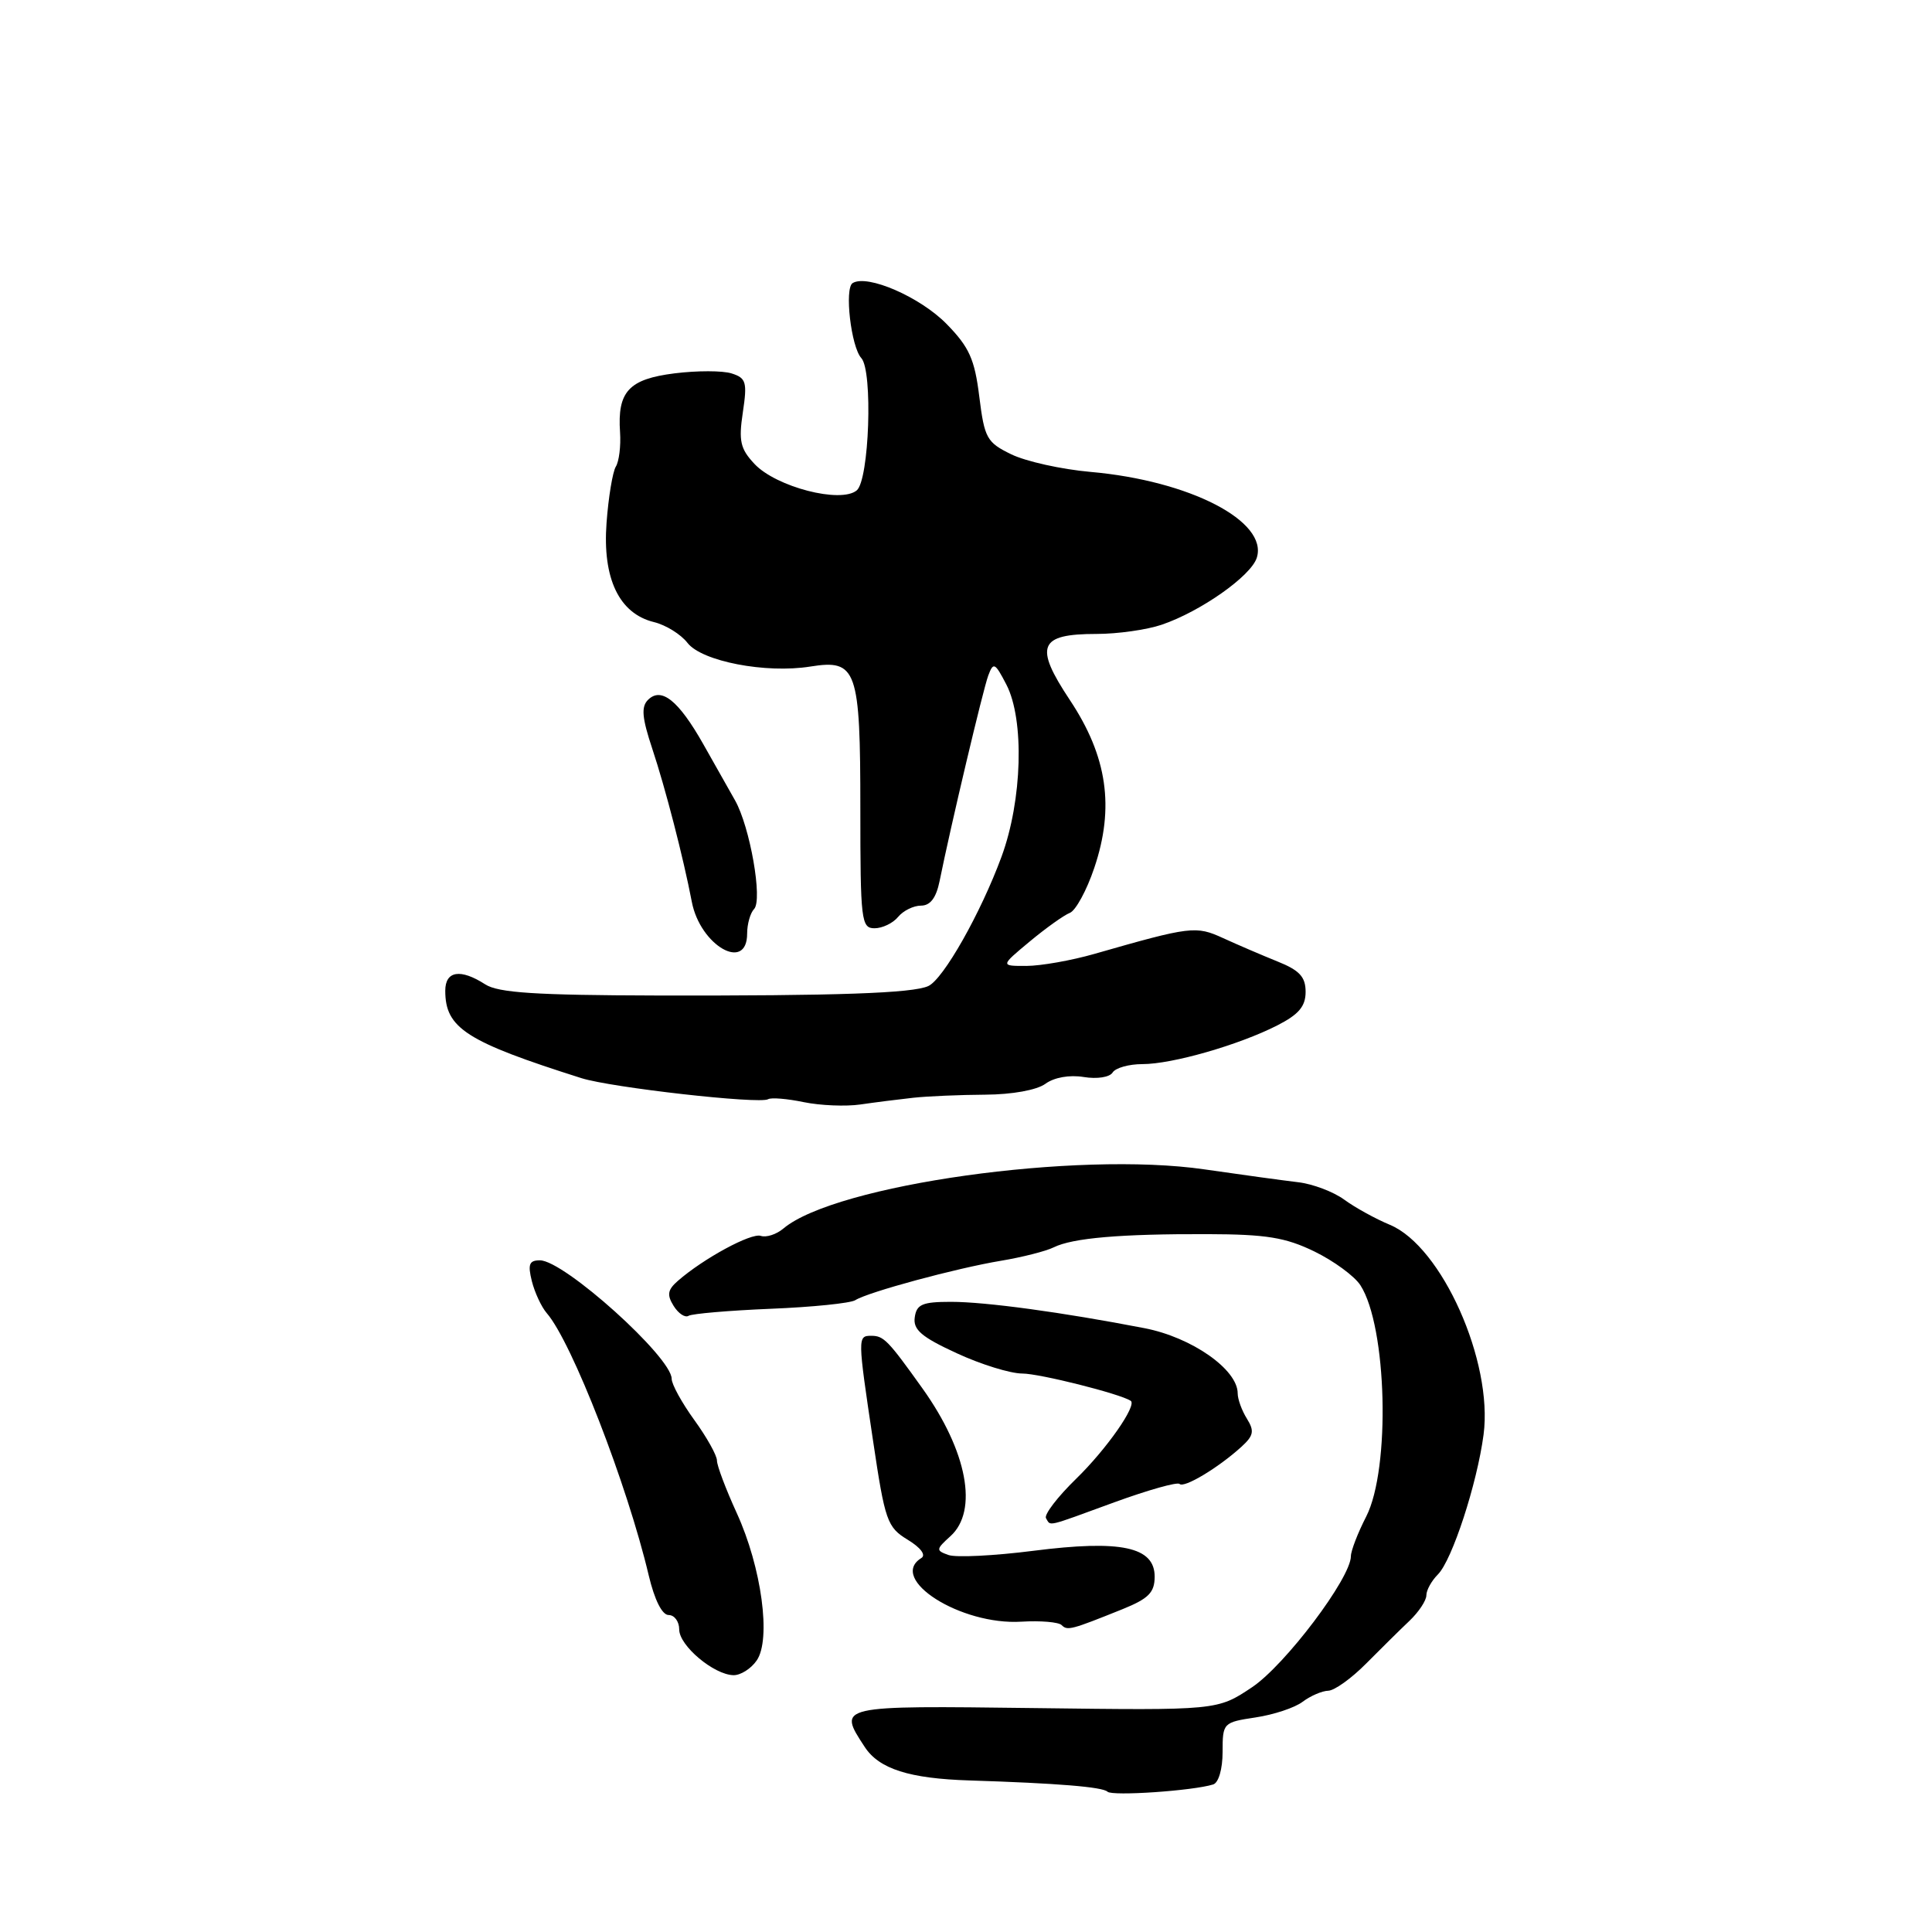 <?xml version="1.0" encoding="UTF-8" standalone="no"?>
<!DOCTYPE svg PUBLIC "-//W3C//DTD SVG 1.1//EN" "http://www.w3.org/Graphics/SVG/1.1/DTD/svg11.dtd" >
<svg xmlns="http://www.w3.org/2000/svg" xmlns:xlink="http://www.w3.org/1999/xlink" version="1.1" viewBox="0 0 256 256">
 <g >
 <path fill="currentColor"
d=" M 160.75 236.45 C 161.47 236.23 162.00 234.40 162.00 232.14 C 162.00 228.29 162.07 228.22 166.36 227.57 C 168.77 227.21 171.58 226.28 172.61 225.49 C 173.65 224.71 175.18 224.05 176.00 224.03 C 176.82 224.01 179.07 222.40 181.00 220.45 C 182.93 218.51 185.51 215.95 186.75 214.78 C 187.99 213.60 189.00 212.08 189.00 211.39 C 189.00 210.70 189.69 209.46 190.53 208.62 C 192.41 206.74 195.72 196.61 196.58 190.10 C 197.86 180.43 191.05 165.17 184.18 162.30 C 182.28 161.51 179.55 160.01 178.12 158.96 C 176.68 157.91 173.93 156.87 172.00 156.65 C 170.07 156.42 164.50 155.66 159.61 154.95 C 142.70 152.49 110.72 156.98 103.81 162.78 C 102.88 163.57 101.53 164.00 100.81 163.76 C 99.54 163.33 93.22 166.75 89.81 169.73 C 88.46 170.91 88.35 171.58 89.26 173.04 C 89.89 174.05 90.78 174.64 91.24 174.35 C 91.70 174.07 96.60 173.65 102.12 173.42 C 107.64 173.20 112.69 172.68 113.33 172.28 C 115.04 171.20 126.69 168.05 132.62 167.06 C 135.44 166.59 138.59 165.79 139.62 165.28 C 142.12 164.04 148.47 163.49 160.00 163.53 C 167.80 163.55 170.34 163.97 174.17 165.83 C 176.73 167.08 179.48 169.09 180.26 170.30 C 183.79 175.76 184.27 194.60 181.03 200.95 C 179.91 203.13 179.00 205.50 179.00 206.21 C 178.99 209.10 170.29 220.63 165.90 223.57 C 161.31 226.64 161.31 226.64 137.16 226.33 C 110.86 226.00 110.97 225.97 114.58 231.48 C 116.49 234.40 120.49 235.67 128.50 235.92 C 140.13 236.29 146.11 236.78 146.75 237.41 C 147.36 238.02 158.08 237.29 160.75 236.45 Z  M 100.26 220.03 C 102.21 217.25 100.92 207.69 97.62 200.48 C 96.18 197.33 95.00 194.21 95.00 193.53 C 95.00 192.85 93.65 190.44 92.00 188.16 C 90.35 185.88 89.00 183.43 89.00 182.70 C 89.00 179.83 74.74 167.00 71.54 167.00 C 70.12 167.00 69.92 167.53 70.47 169.75 C 70.85 171.26 71.74 173.18 72.45 174.00 C 75.78 177.83 83.12 196.73 85.96 208.75 C 86.73 211.99 87.73 214.00 88.60 214.00 C 89.37 214.00 90.00 214.86 90.00 215.92 C 90.00 218.06 94.59 221.92 97.19 221.97 C 98.12 221.99 99.51 221.12 100.26 220.03 Z  M 148.75 213.22 C 152.20 211.82 152.99 211.02 153.00 208.92 C 153.00 204.96 148.54 204.01 136.92 205.49 C 131.74 206.15 126.69 206.40 125.69 206.05 C 123.99 205.45 124.01 205.30 125.94 203.55 C 129.66 200.19 128.16 192.28 122.25 184.00 C 117.68 177.60 117.10 177.00 115.46 177.00 C 113.62 177.00 113.63 177.15 115.68 190.88 C 117.27 201.56 117.55 202.36 120.27 204.02 C 122.00 205.07 122.73 206.05 122.08 206.45 C 117.61 209.22 127.30 215.38 135.35 214.88 C 137.87 214.73 140.26 214.93 140.67 215.33 C 141.43 216.10 141.92 215.97 148.75 213.22 Z  M 147.69 199.05 C 152.14 197.43 156.01 196.34 156.30 196.63 C 156.88 197.22 161.42 194.50 164.47 191.73 C 166.12 190.23 166.24 189.62 165.22 187.98 C 164.55 186.91 164.00 185.40 164.00 184.63 C 164.00 181.46 157.91 177.20 151.65 175.99 C 140.74 173.88 130.61 172.50 126.00 172.50 C 122.22 172.50 121.45 172.83 121.21 174.55 C 120.97 176.19 122.10 177.16 126.75 179.30 C 129.96 180.79 133.88 182.00 135.46 182.00 C 137.73 182.00 148.37 184.67 149.82 185.61 C 150.71 186.18 146.64 192.00 142.62 195.92 C 140.13 198.34 138.32 200.71 138.60 201.17 C 139.27 202.24 138.42 202.44 147.69 199.05 Z  M 121.00 145.46 C 122.92 145.25 127.22 145.07 130.55 145.05 C 134.12 145.03 137.38 144.44 138.52 143.61 C 139.68 142.76 141.71 142.40 143.60 142.71 C 145.38 143.00 147.04 142.74 147.43 142.11 C 147.81 141.50 149.58 141.00 151.38 141.00 C 155.33 141.00 164.14 138.47 169.25 135.87 C 172.09 134.42 173.00 133.35 173.00 131.43 C 173.00 129.44 172.20 128.57 169.25 127.39 C 167.19 126.56 163.96 125.17 162.08 124.31 C 158.46 122.65 157.81 122.73 145.00 126.40 C 141.97 127.27 137.93 127.98 136.02 127.99 C 132.54 128.00 132.54 128.00 136.45 124.75 C 138.60 122.96 140.99 121.26 141.76 120.96 C 142.53 120.66 143.99 117.99 144.99 115.02 C 147.71 107.00 146.73 100.24 141.77 92.77 C 137.00 85.59 137.64 84.00 145.30 84.00 C 148.08 84.00 151.96 83.45 153.93 82.78 C 159.10 81.02 165.76 76.33 166.53 73.91 C 168.06 69.07 157.65 63.69 144.50 62.53 C 140.65 62.19 135.93 61.14 134.00 60.20 C 130.75 58.62 130.45 58.07 129.76 52.55 C 129.15 47.60 128.43 46.00 125.44 42.94 C 121.94 39.36 114.93 36.31 112.98 37.51 C 111.87 38.20 112.77 45.97 114.13 47.45 C 115.68 49.14 115.18 63.61 113.52 64.98 C 111.40 66.74 102.85 64.53 99.98 61.48 C 98.09 59.47 97.86 58.43 98.43 54.64 C 99.03 50.63 98.87 50.09 96.94 49.48 C 95.75 49.10 92.36 49.10 89.39 49.47 C 83.32 50.23 81.79 51.88 82.16 57.28 C 82.28 59.09 82.03 61.14 81.60 61.83 C 81.18 62.52 80.62 65.88 80.37 69.29 C 79.82 76.67 82.04 81.30 86.65 82.43 C 88.22 82.81 90.22 84.05 91.10 85.19 C 92.99 87.63 101.47 89.27 107.38 88.32 C 113.54 87.34 114.00 88.65 114.00 107.19 C 114.00 121.99 114.12 123.00 115.88 123.00 C 116.91 123.00 118.32 122.33 119.00 121.50 C 119.68 120.67 121.05 120.00 122.04 120.00 C 123.27 120.00 124.05 118.97 124.50 116.75 C 125.98 109.42 130.26 91.36 130.95 89.51 C 131.63 87.69 131.84 87.80 133.35 90.71 C 135.76 95.37 135.46 106.03 132.71 113.51 C 129.96 120.98 125.00 129.75 123.00 130.66 C 120.92 131.61 110.98 131.96 87.00 131.91 C 70.96 131.87 66.02 131.55 64.29 130.43 C 61.01 128.32 59.00 128.64 59.00 131.28 C 59.00 136.24 61.77 138.02 77.04 142.86 C 80.99 144.11 100.65 146.33 101.78 145.65 C 102.18 145.41 104.30 145.58 106.50 146.04 C 108.70 146.49 112.08 146.63 114.00 146.35 C 115.92 146.07 119.08 145.67 121.00 145.46 Z  M 99.00 123.70 C 99.00 122.44 99.42 120.97 99.92 120.45 C 101.08 119.26 99.38 109.54 97.39 106.04 C 96.60 104.64 94.70 101.28 93.17 98.57 C 89.90 92.80 87.62 90.98 85.86 92.74 C 84.94 93.66 85.07 95.12 86.43 99.21 C 88.17 104.43 90.55 113.66 91.67 119.50 C 92.78 125.30 99.00 128.87 99.00 123.70 Z "/>
</g>
</svg>